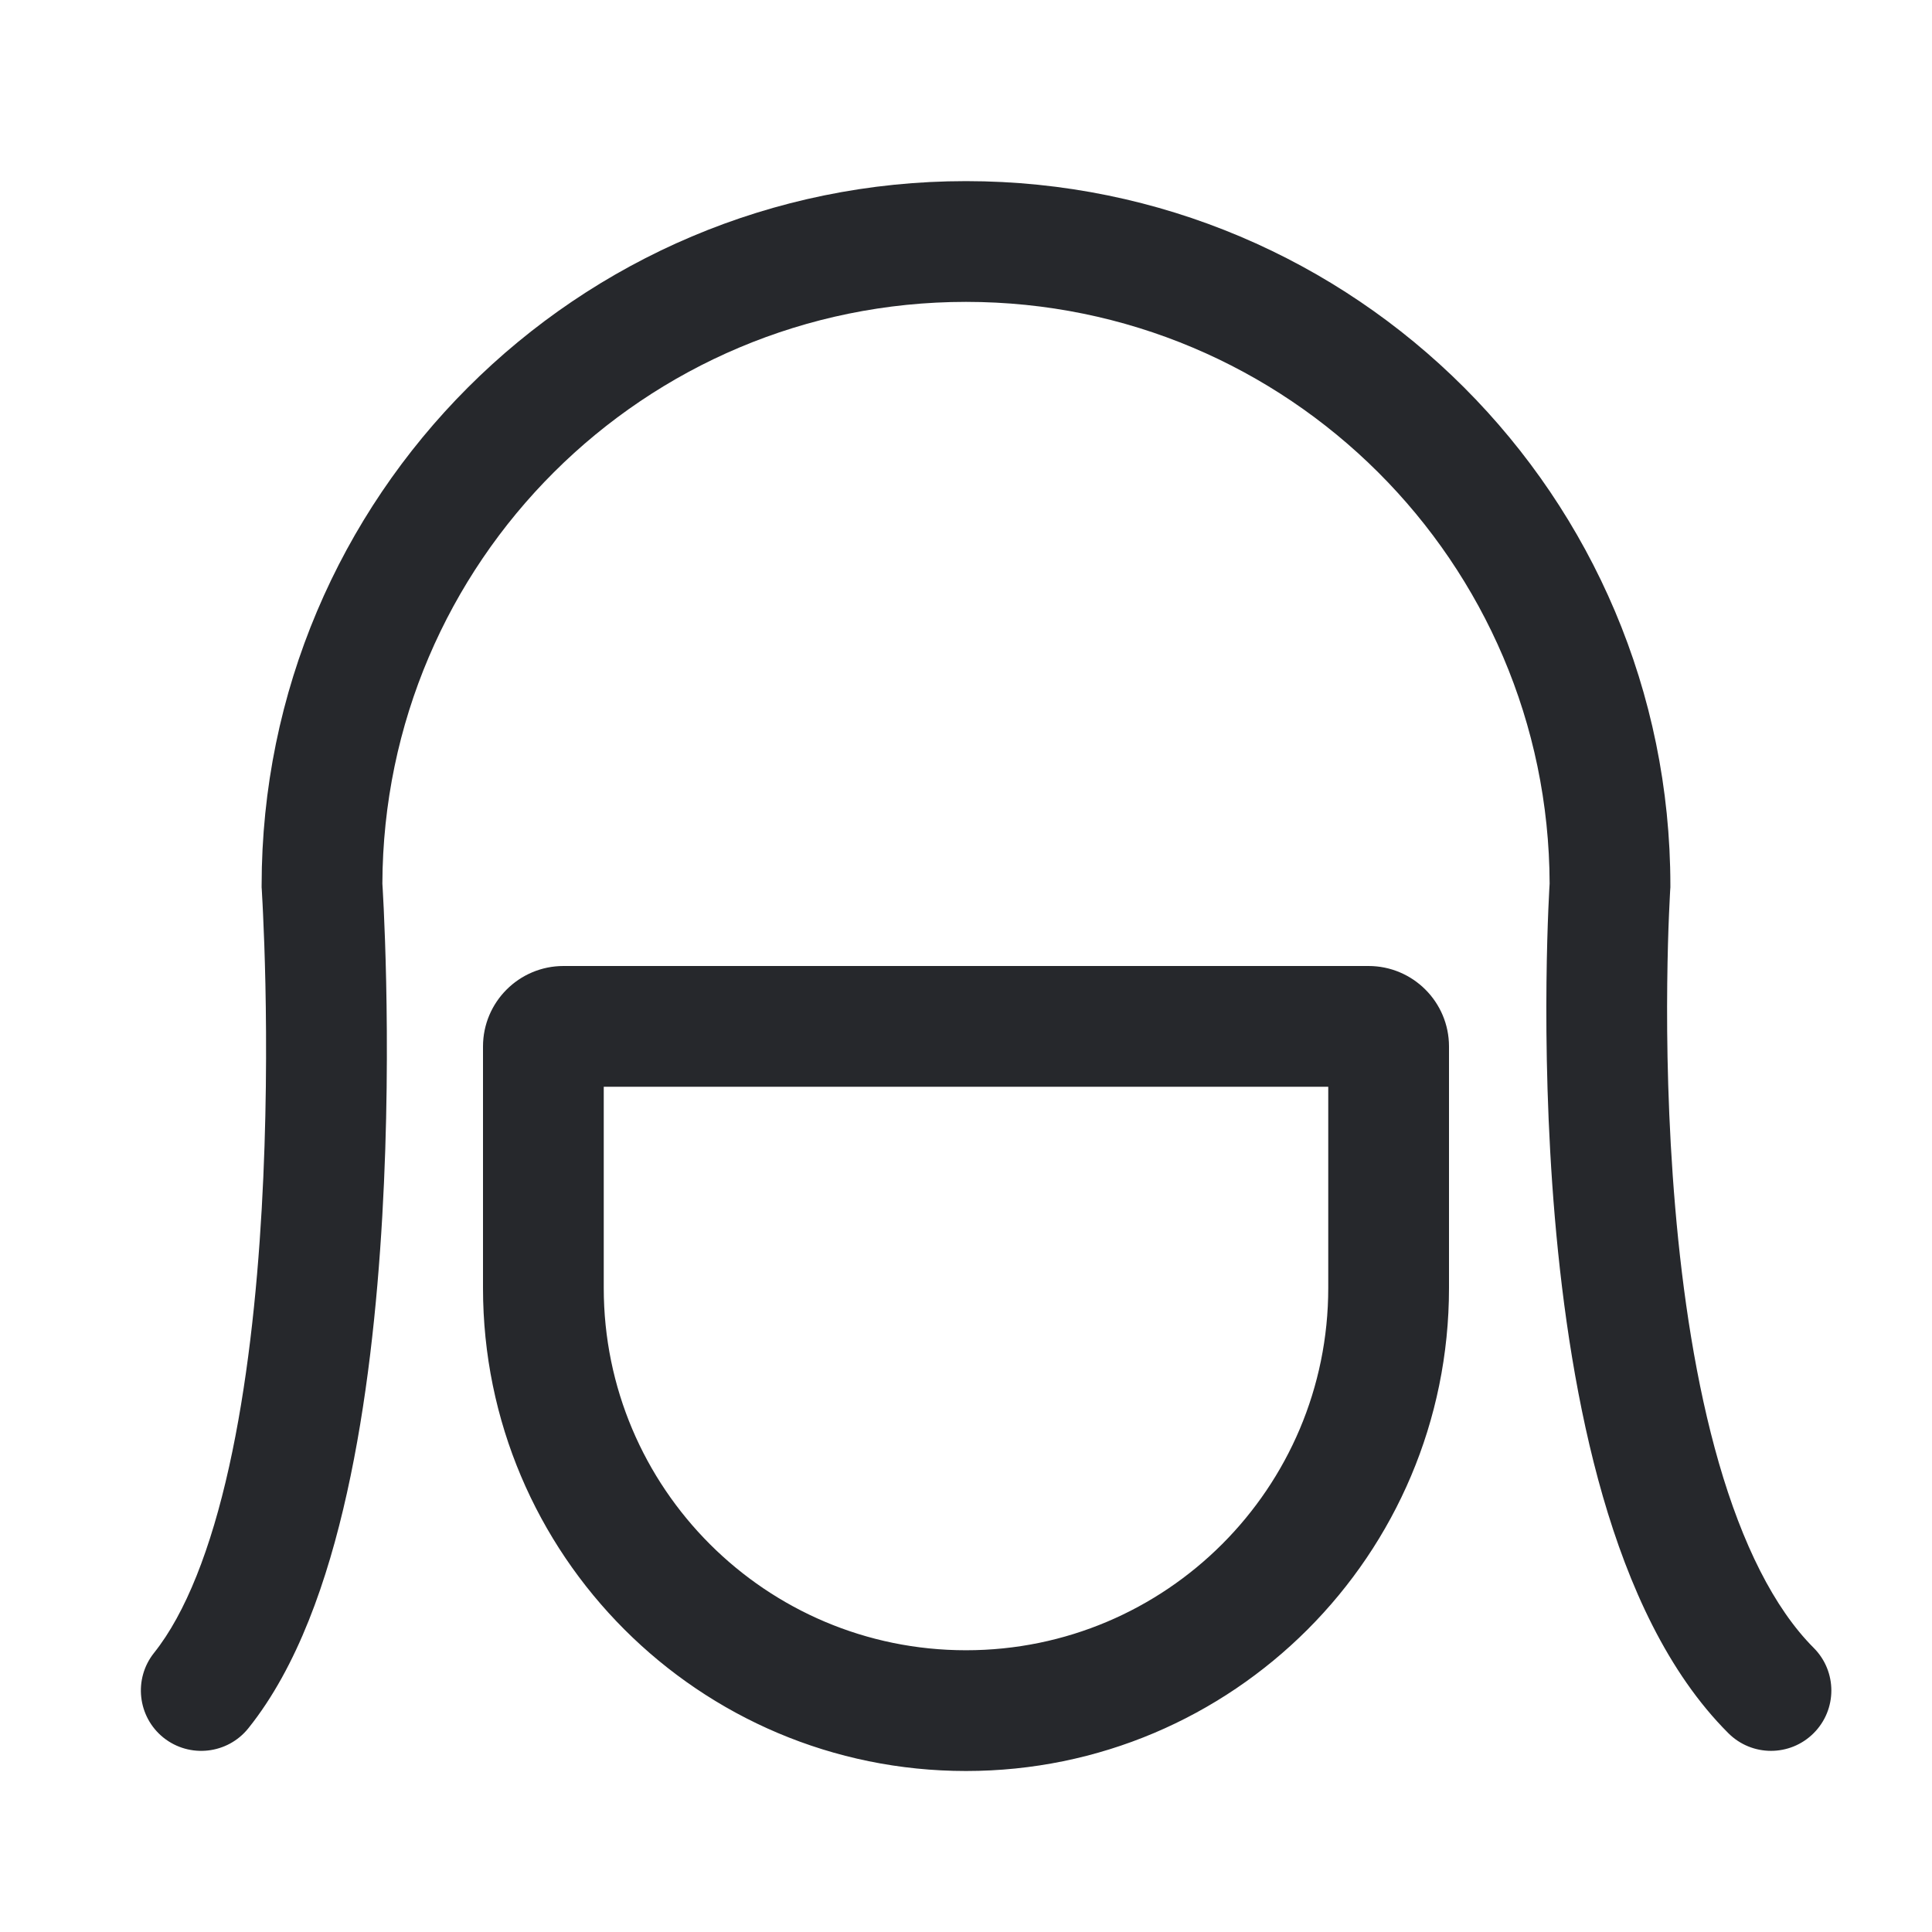 <svg width="24" height="24" viewBox="0 0 24 24" fill="none" xmlns="http://www.w3.org/2000/svg">
<path fill-rule="evenodd" clip-rule="evenodd" d="M4.754 11.042L4.75 10.977C4.763 6.983 8.004 3.75 12 3.75C15.996 3.75 19.238 6.984 19.25 10.977L19.246 11.044C19.243 11.102 19.239 11.187 19.234 11.296C19.225 11.513 19.215 11.823 19.211 12.203C19.203 12.961 19.219 14.002 19.315 15.127C19.411 16.247 19.589 17.472 19.912 18.591C20.232 19.697 20.714 20.775 21.47 21.53C21.763 21.823 22.237 21.823 22.53 21.53C22.823 21.237 22.823 20.763 22.53 20.47C22.036 19.975 21.643 19.178 21.353 18.175C21.067 17.184 20.901 16.065 20.81 14.998C20.719 13.935 20.703 12.945 20.711 12.219C20.715 11.857 20.724 11.562 20.733 11.358C20.737 11.257 20.741 11.178 20.744 11.126L20.747 11.067L20.748 11.053L20.748 11.05L20.75 11.025V11C20.75 6.168 16.832 2.25 12 2.25C7.168 2.25 3.25 6.168 3.25 11V11.025L3.252 11.05L3.252 11.054L3.253 11.068L3.256 11.128C3.259 11.181 3.264 11.26 3.268 11.362C3.278 11.566 3.289 11.863 3.297 12.227C3.312 12.956 3.312 13.951 3.251 15.02C3.19 16.092 3.068 17.22 2.846 18.22C2.62 19.239 2.306 20.041 1.914 20.532C1.656 20.855 1.708 21.327 2.031 21.586C2.355 21.844 2.827 21.792 3.086 21.468C3.694 20.709 4.068 19.636 4.31 18.546C4.557 17.437 4.685 16.221 4.749 15.105C4.813 13.987 4.813 12.95 4.797 12.195C4.789 11.817 4.777 11.508 4.767 11.292C4.762 11.184 4.757 11.1 4.754 11.042ZM7.5 16V13.5H16.5V16C16.5 18.485 14.485 20.5 12 20.5C9.515 20.5 7.5 18.485 7.5 16ZM6 13C6 12.448 6.448 12 7 12H17C17.552 12 18 12.448 18 13V16C18 19.314 15.314 22 12 22C8.686 22 6 19.314 6 16V13Z" fill="#26282C"/>
</svg>
